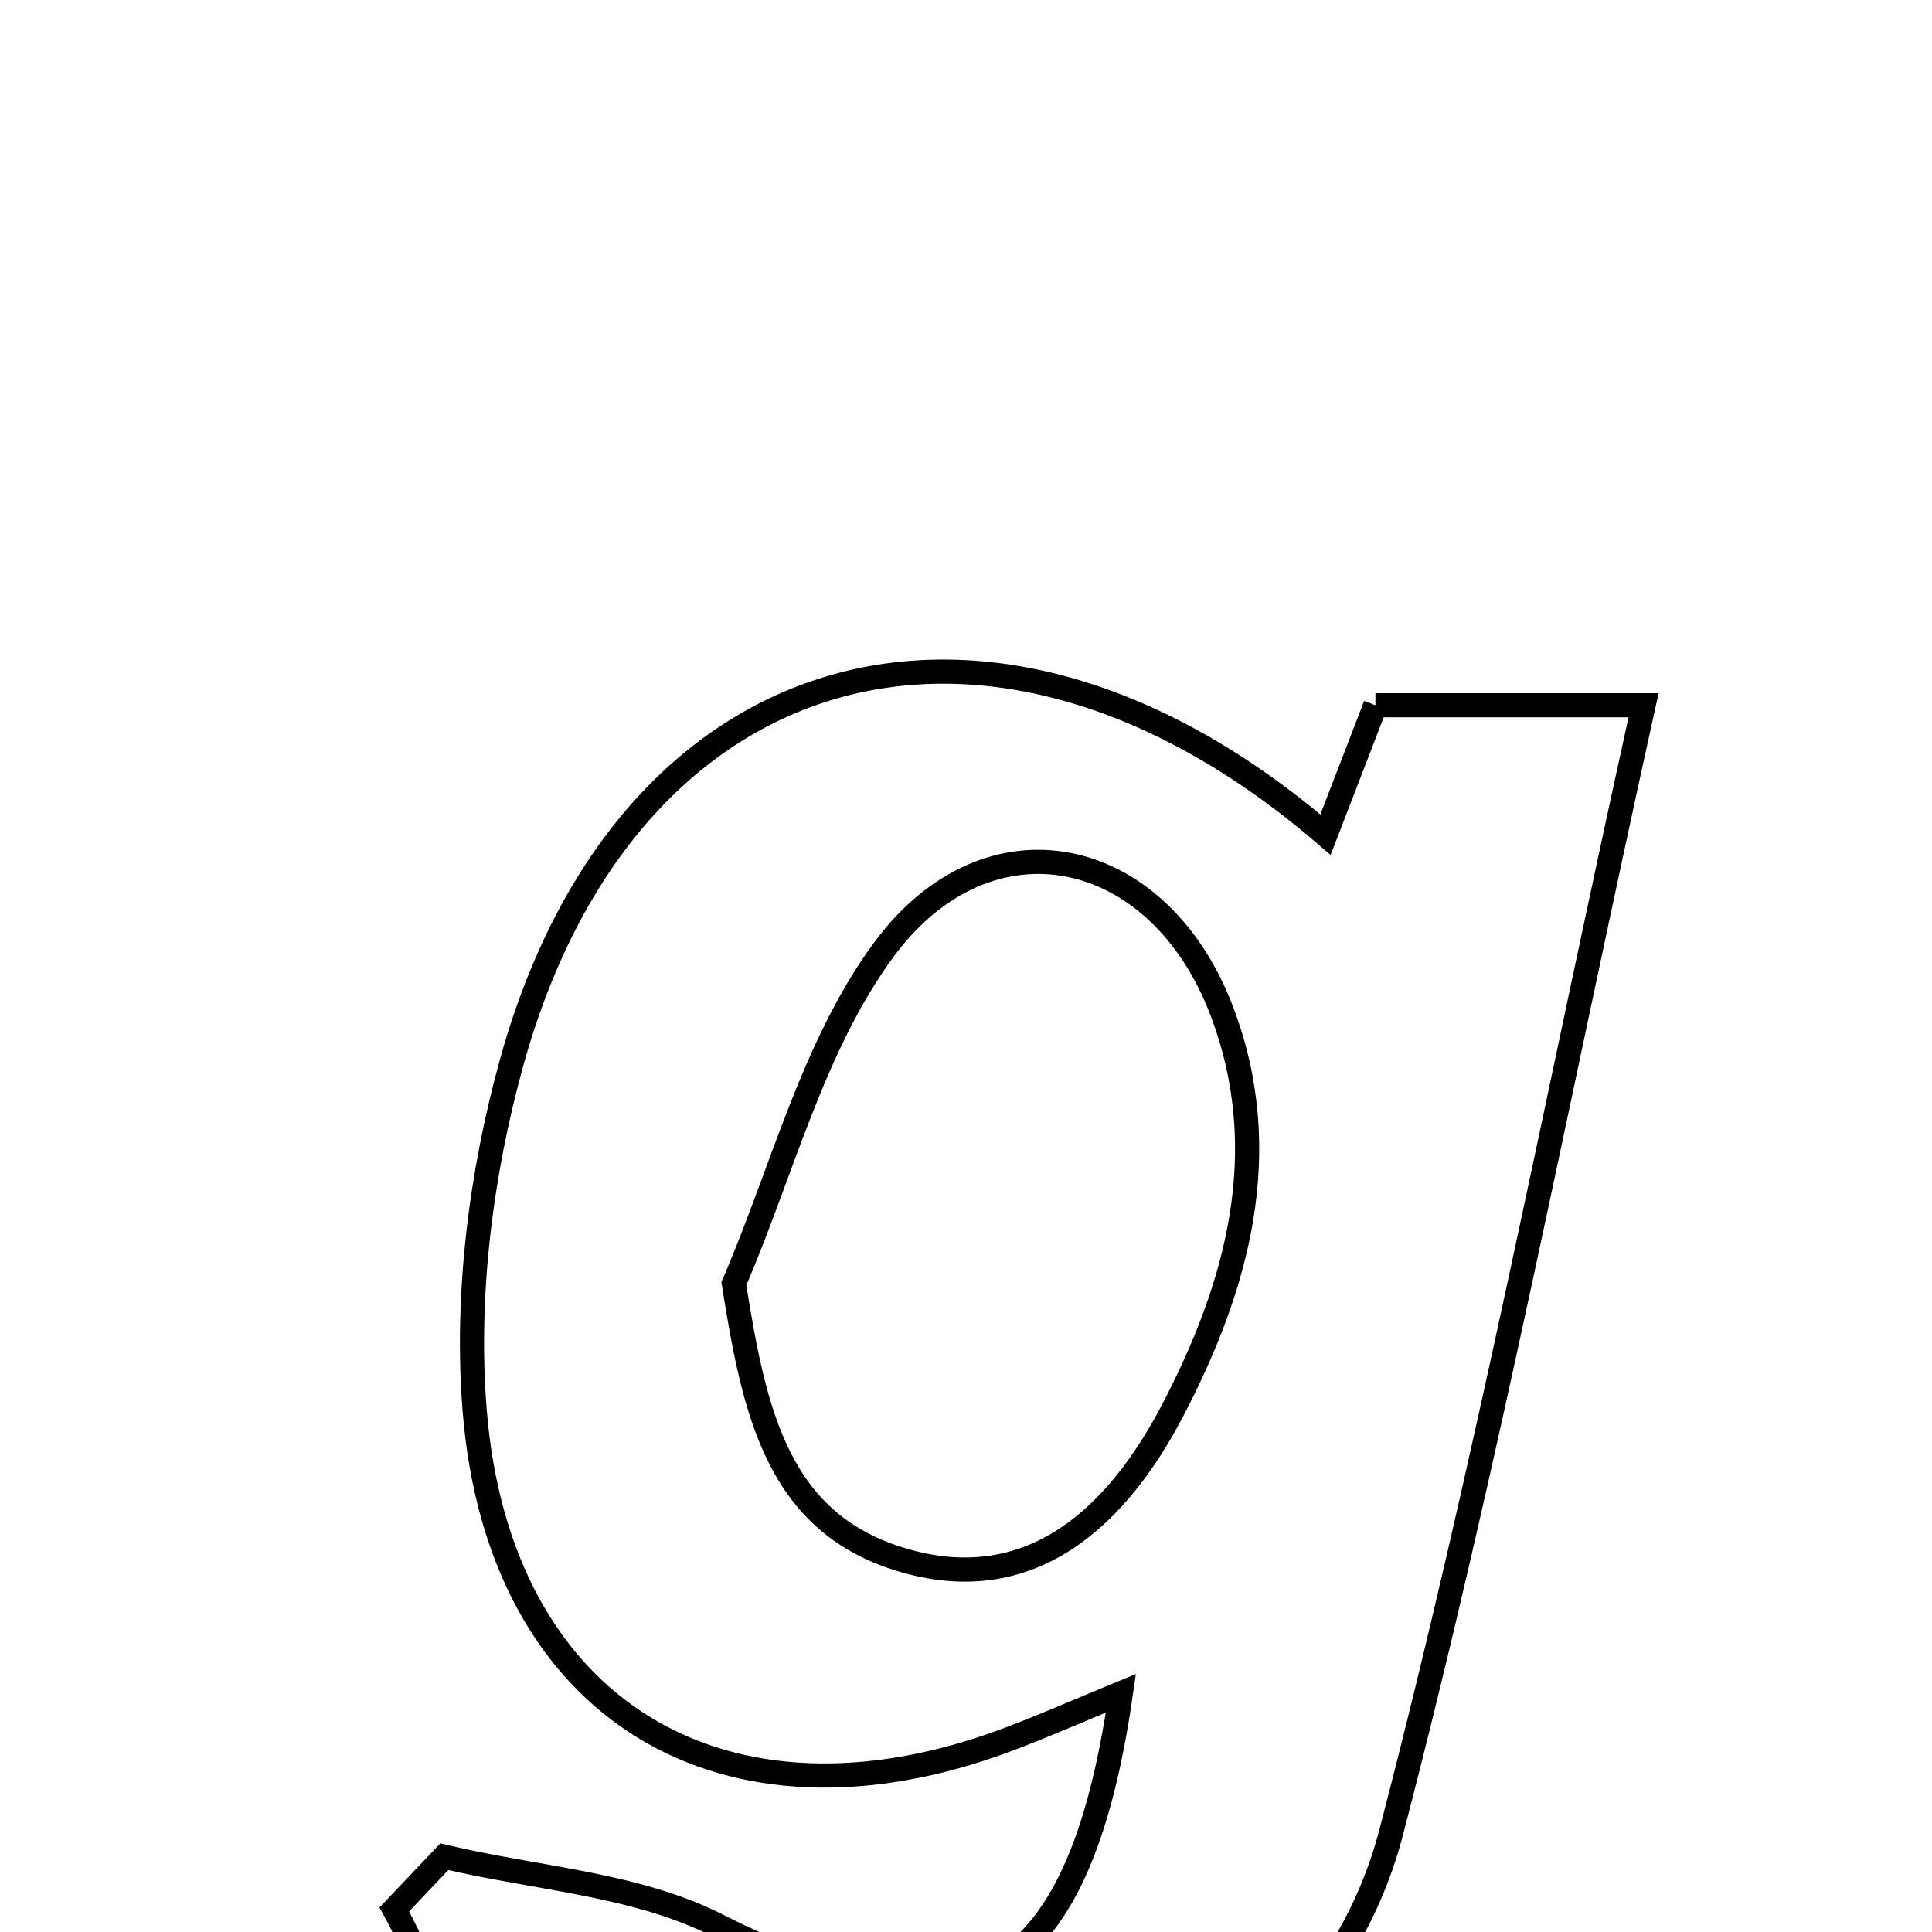 <svg xmlns="http://www.w3.org/2000/svg" viewBox="0.0 0.0 24.0 24.0" height="200px" width="200px"><path fill="none" stroke="black" stroke-width=".3" stroke-opacity="1.0"  filling="0" d="M17.086 8.761 C18.169 8.761 19.17 8.761 20.417 8.761 C19.358 13.551 18.472 18.2 17.28 22.768 C16.152 27.095 9.796 29.051 6.331 26.21 C5.638 25.642 5.365 24.564 4.898 23.72 C5.106 23.502 5.313 23.284 5.52 23.065 C6.657 23.336 7.898 23.403 8.913 23.918 C11.936 25.449 13.394 24.73 13.924 21.034 C13.386 21.256 12.955 21.446 12.515 21.611 C9.012 22.925 6.2 21.262 5.897 17.528 C5.781 16.1 5.973 14.578 6.358 13.19 C7.779 8.071 12.322 6.802 16.466 10.369 C16.677 9.823 16.876 9.306 17.086 8.761"></path>
<path fill="none" stroke="black" stroke-width=".3" stroke-opacity="1.0"  filling="0" d="M10.972 11.807 C12.275 10.03 14.396 10.492 15.18 12.566 C15.839 14.311 15.371 15.985 14.562 17.53 C13.894 18.804 12.843 19.842 11.25 19.39 C9.656 18.939 9.372 17.547 9.116 15.947 C9.717 14.554 10.097 12.999 10.972 11.807"></path></svg>